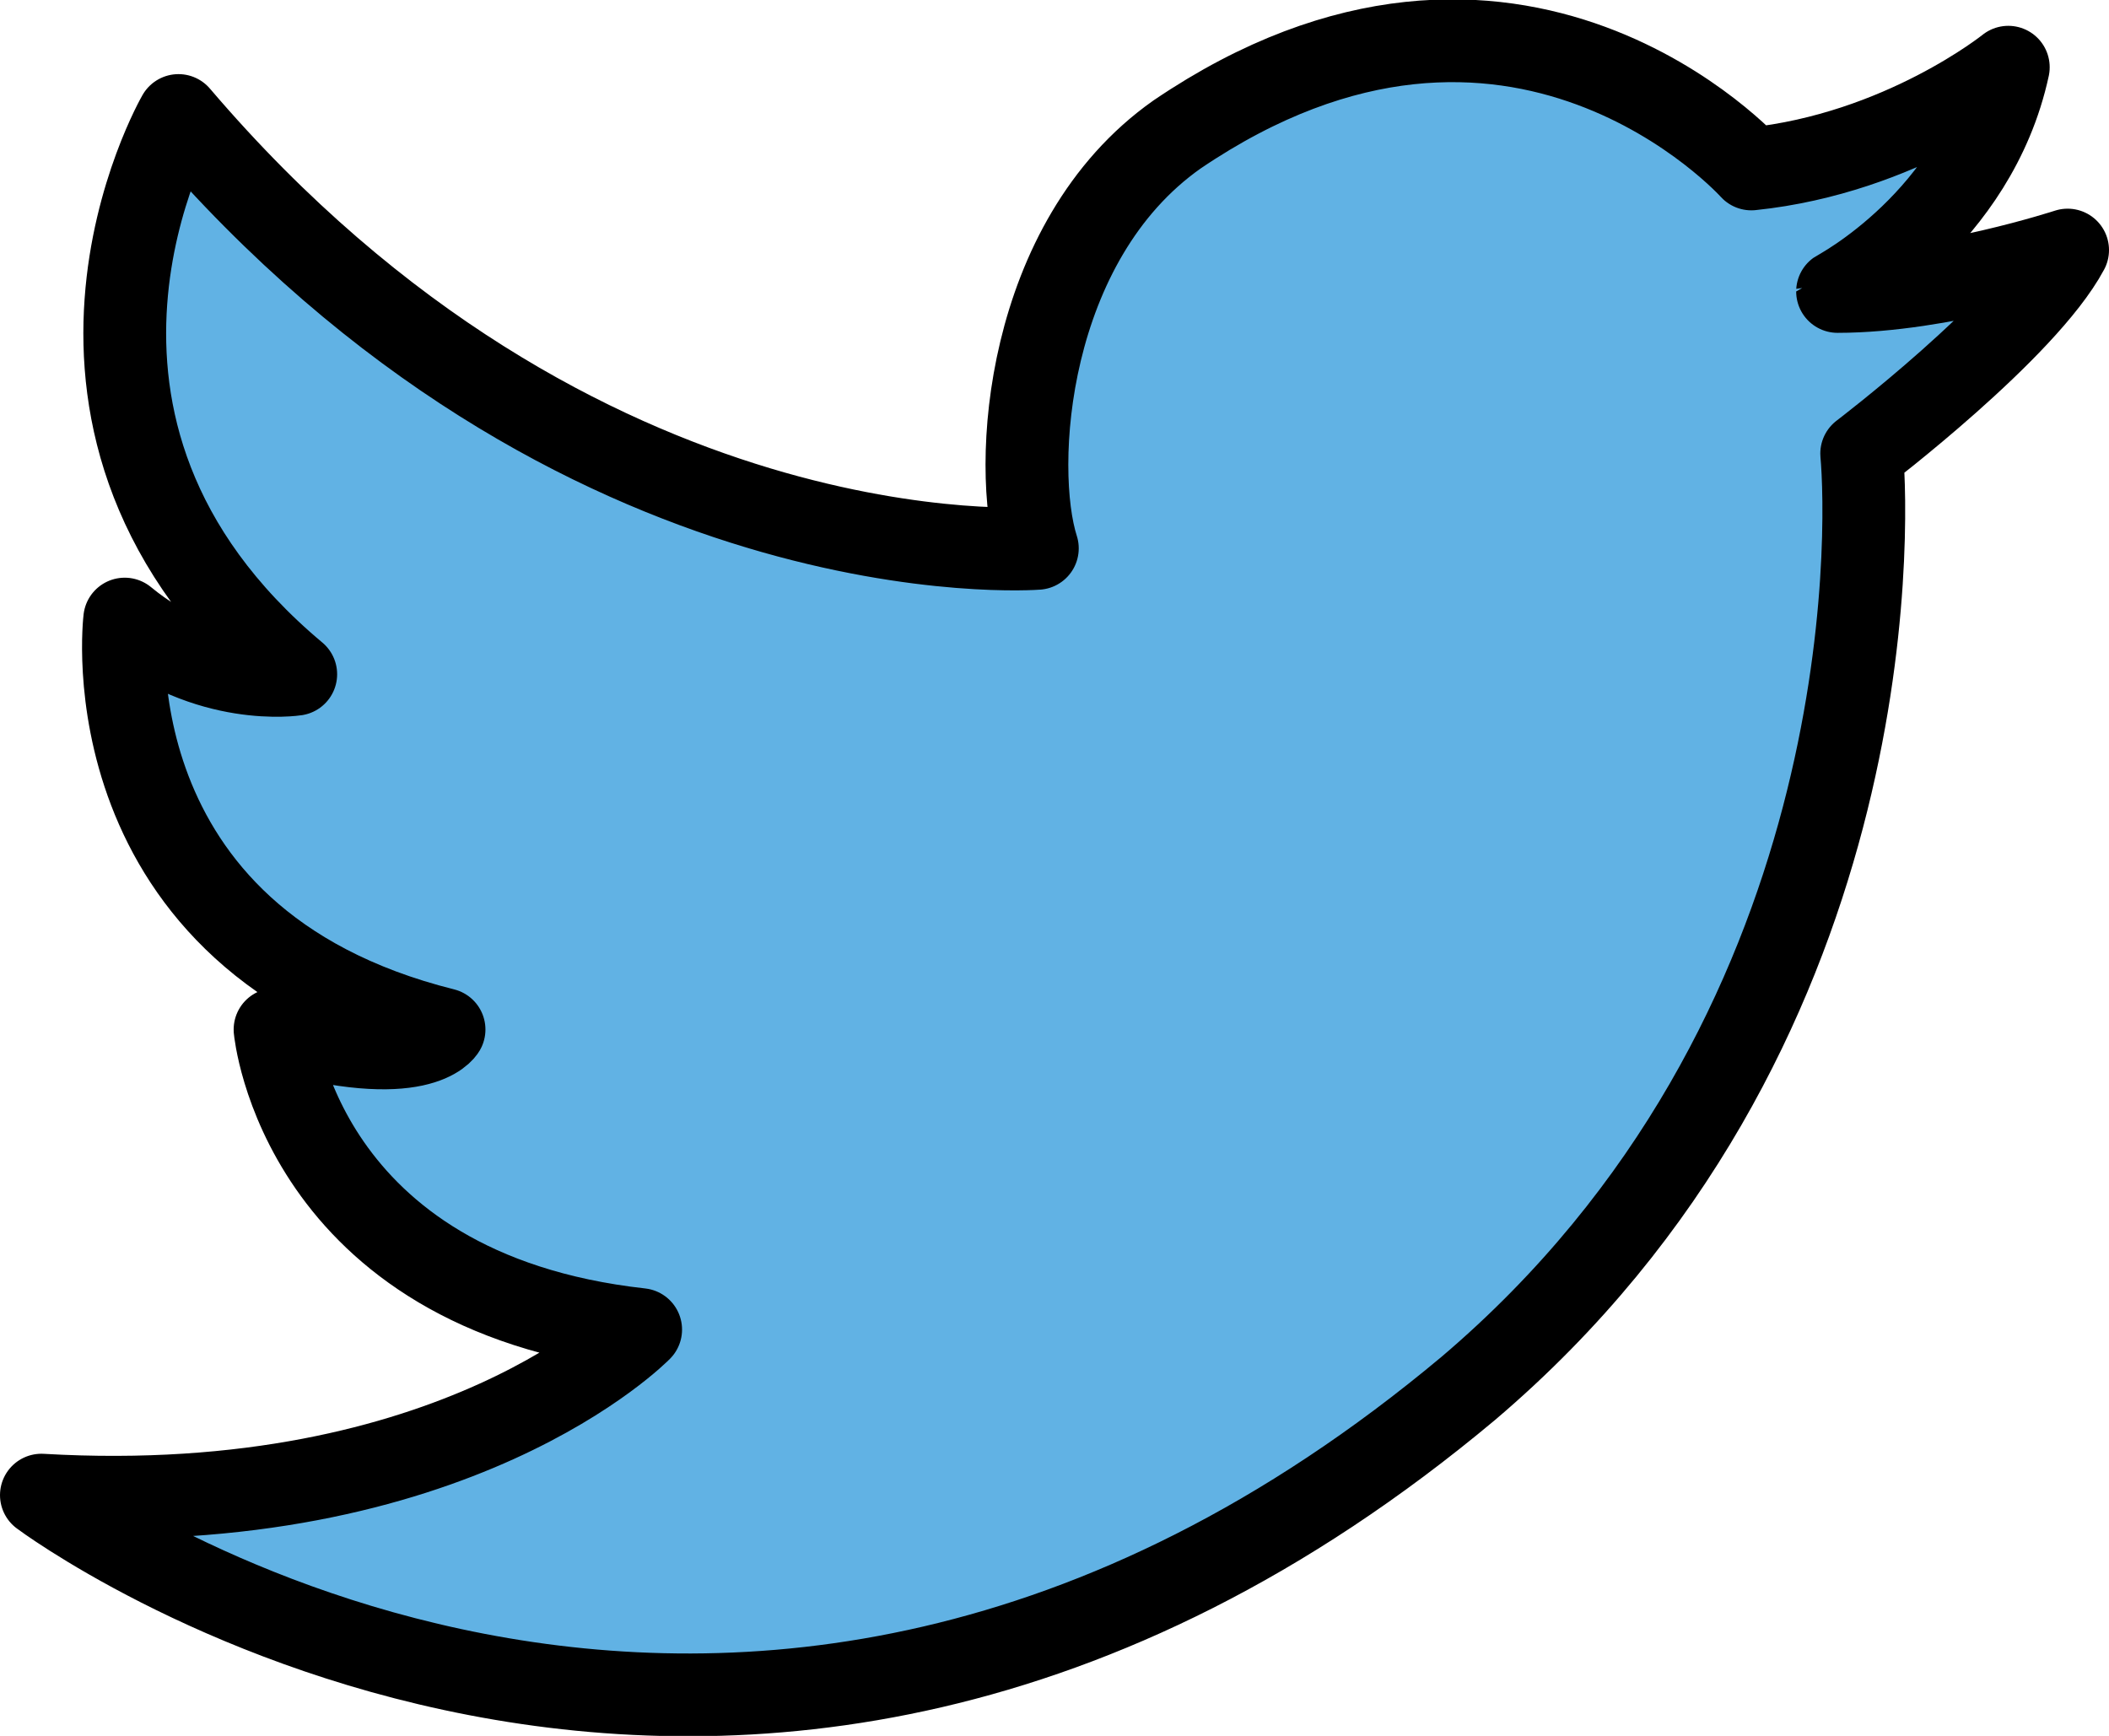 <?xml version="1.0" encoding="UTF-8" standalone="no"?>
<svg
   id="emoji"
   viewBox="0 0 50.953 41.942"
   version="1.1"
   sodipodi:docname="e040.svg"
   width="50.953"
   height="41.942"
   xmlns:inkscape="http://www.inkscape.org/namespaces/inkscape"
   xmlns:sodipodi="http://sodipodi.sourceforge.net/DTD/sodipodi-0.dtd"
   xmlns="http://www.w3.org/2000/svg"
   xmlns:svg="http://www.w3.org/2000/svg">
  <defs
     id="defs2" />
  <sodipodi:namedview
     id="namedview2"
     pagecolor="#ffffff"
     bordercolor="#000000"
     borderopacity="0.25"
     inkscape:showpageshadow="2"
     inkscape:pageopacity="0.0"
     inkscape:pagecheckerboard="0"
     inkscape:deskcolor="#d1d1d1" />
  <g
     id="color"
     transform="translate(-9.522,-15.043)">
    <path
       fill="#61b2e4"
       stroke="none"
       stroke-linecap="round"
       stroke-linejoin="round"
       stroke-miterlimit="10"
       stroke-width="2"
       d="m 58.042,16.667 c 0,0 -2.583,2.083 -6.208,2.458 0,0 -5.708,-6.375 -13.875,-0.833 -3.667,2.583 -4,8.042 -3.375,10 0,0 -11.083,0.875 -20.75,-10.458 0,0 -4.333,7.5 2.833,13.5 0,0 -2.118,0.333 -4.132,-1.333 0,0 -0.952,7.75 7.715,9.917 0,0 -0.583,1 -4.083,0 0,0 0.583,6.333 8.833,7.25 0,0 -4.457,4.583 -14.478,4 0,0 16.562,12.417 34.478,-2.583 10,-8.5 9.667,-20.75 9.5,-22.583 0,0 3.949,-3 4.975,-4.917 0,0 -3.058,1 -5.558,1 0,-2e-4 3.333,-1.75 4.125,-5.417 z"
       id="path1" />
  </g>
  <g
     id="hair"
     transform="translate(-9.522,-15.043)" />
  <g
     id="skin"
     transform="translate(-9.522,-15.043)" />
  <g
     id="skin-shadow"
     transform="translate(-9.522,-15.043)" />
  <g
     id="line"
     transform="translate(-9.522,-15.043)">
    <path
       fill="none"
       stroke="#000000"
       stroke-linecap="round"
       stroke-linejoin="round"
       stroke-miterlimit="10"
       stroke-width="2"
       d="m 58.042,16.667 c 0,0 -2.583,2.083 -6.208,2.458 0,0 -5.708,-6.375 -13.875,-0.833 -3.667,2.583 -4,8.042 -3.375,10 0,0 -11.083,0.875 -20.75,-10.458 0,0 -4.333,7.5 2.833,13.5 0,0 -2.118,0.333 -4.132,-1.333 0,0 -0.952,7.75 7.715,9.917 0,0 -0.583,1 -4.083,0 0,0 0.583,6.333 8.833,7.25 0,0 -4.457,4.583 -14.478,4 0,0 16.562,12.417 34.478,-2.583 10,-8.5 9.667,-20.75 9.5,-22.583 0,0 3.949,-3 4.975,-4.917 0,0 -3.058,1 -5.558,1 0,-2e-4 3.333,-1.75 4.125,-5.417 z"
       id="path2" />
  </g>
</svg>
